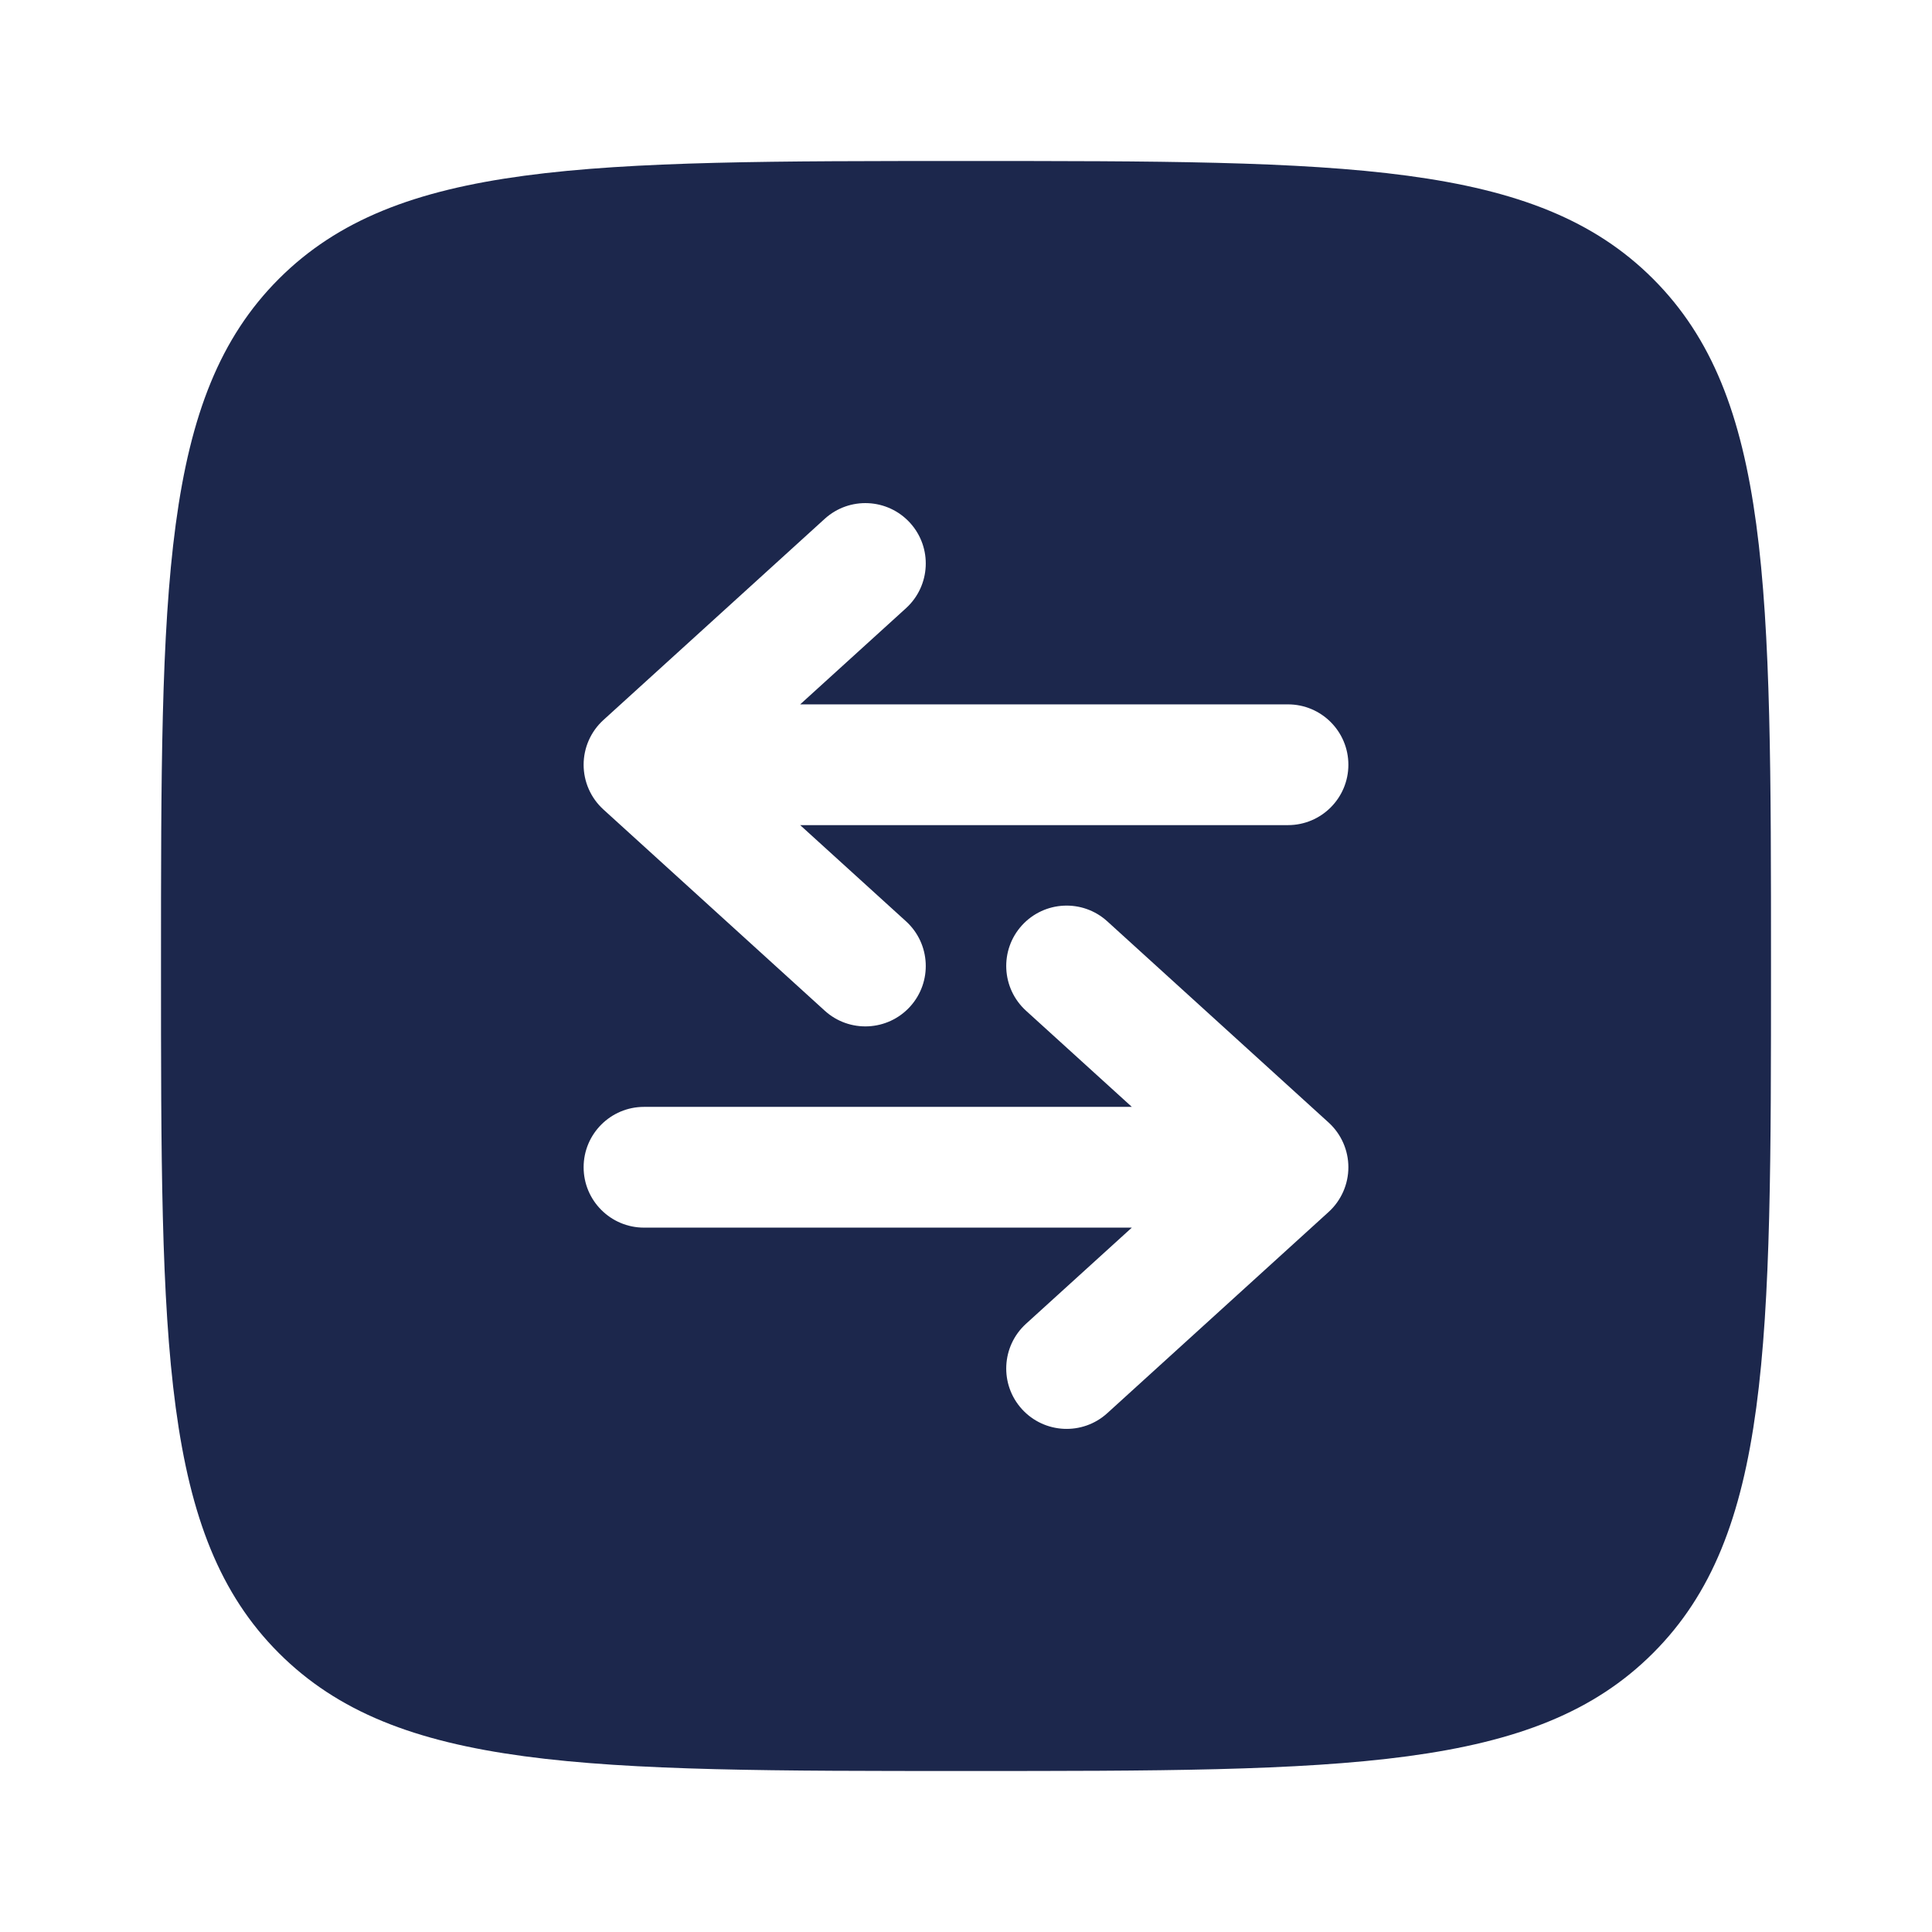 <?xml version="1.0" encoding="utf-8"?>
<svg width="800px" height="800px" viewBox="0 0 24 24" fill="none" xmlns="http://www.w3.org/2000/svg">
<path fill-rule="evenodd" clip-rule="evenodd" d="M2 12C2 7.286 2 4.929 3.464 3.464C4.929 2 7.286 2 12 2C16.714 2 19.071 2 20.535 3.464C22 4.929 22 7.286 22 12C22 16.714 22 19.071 20.535 20.535C19.071 22 16.714 22 12 22C7.286 22 4.929 22 3.464 20.535C2 19.071 2 16.714 2 12ZM12.745 12.555C12.439 12.276 12.416 11.802 12.695 11.495C12.974 11.189 13.448 11.166 13.755 11.445L16.505 13.945C16.661 14.087 16.75 14.289 16.75 14.5C16.75 14.711 16.661 14.913 16.505 15.055L13.755 17.555C13.448 17.834 12.974 17.811 12.695 17.505C12.416 17.198 12.439 16.724 12.745 16.445L14.06 15.25H8C7.586 15.25 7.25 14.914 7.25 14.5C7.25 14.086 7.586 13.75 8 13.75H14.06L12.745 12.555ZM11.305 6.495C11.584 6.802 11.561 7.276 11.255 7.555L9.94 8.75H16C16.414 8.75 16.75 9.086 16.75 9.5C16.75 9.914 16.414 10.25 16 10.25H9.94L11.255 11.445C11.561 11.724 11.584 12.198 11.305 12.505C11.026 12.811 10.552 12.834 10.245 12.555L7.495 10.055C7.339 9.913 7.25 9.711 7.25 9.5C7.25 9.289 7.339 9.087 7.495 8.945L10.245 6.445C10.552 6.166 11.026 6.189 11.305 6.495Z" fill="#1C274C"/>
</svg>